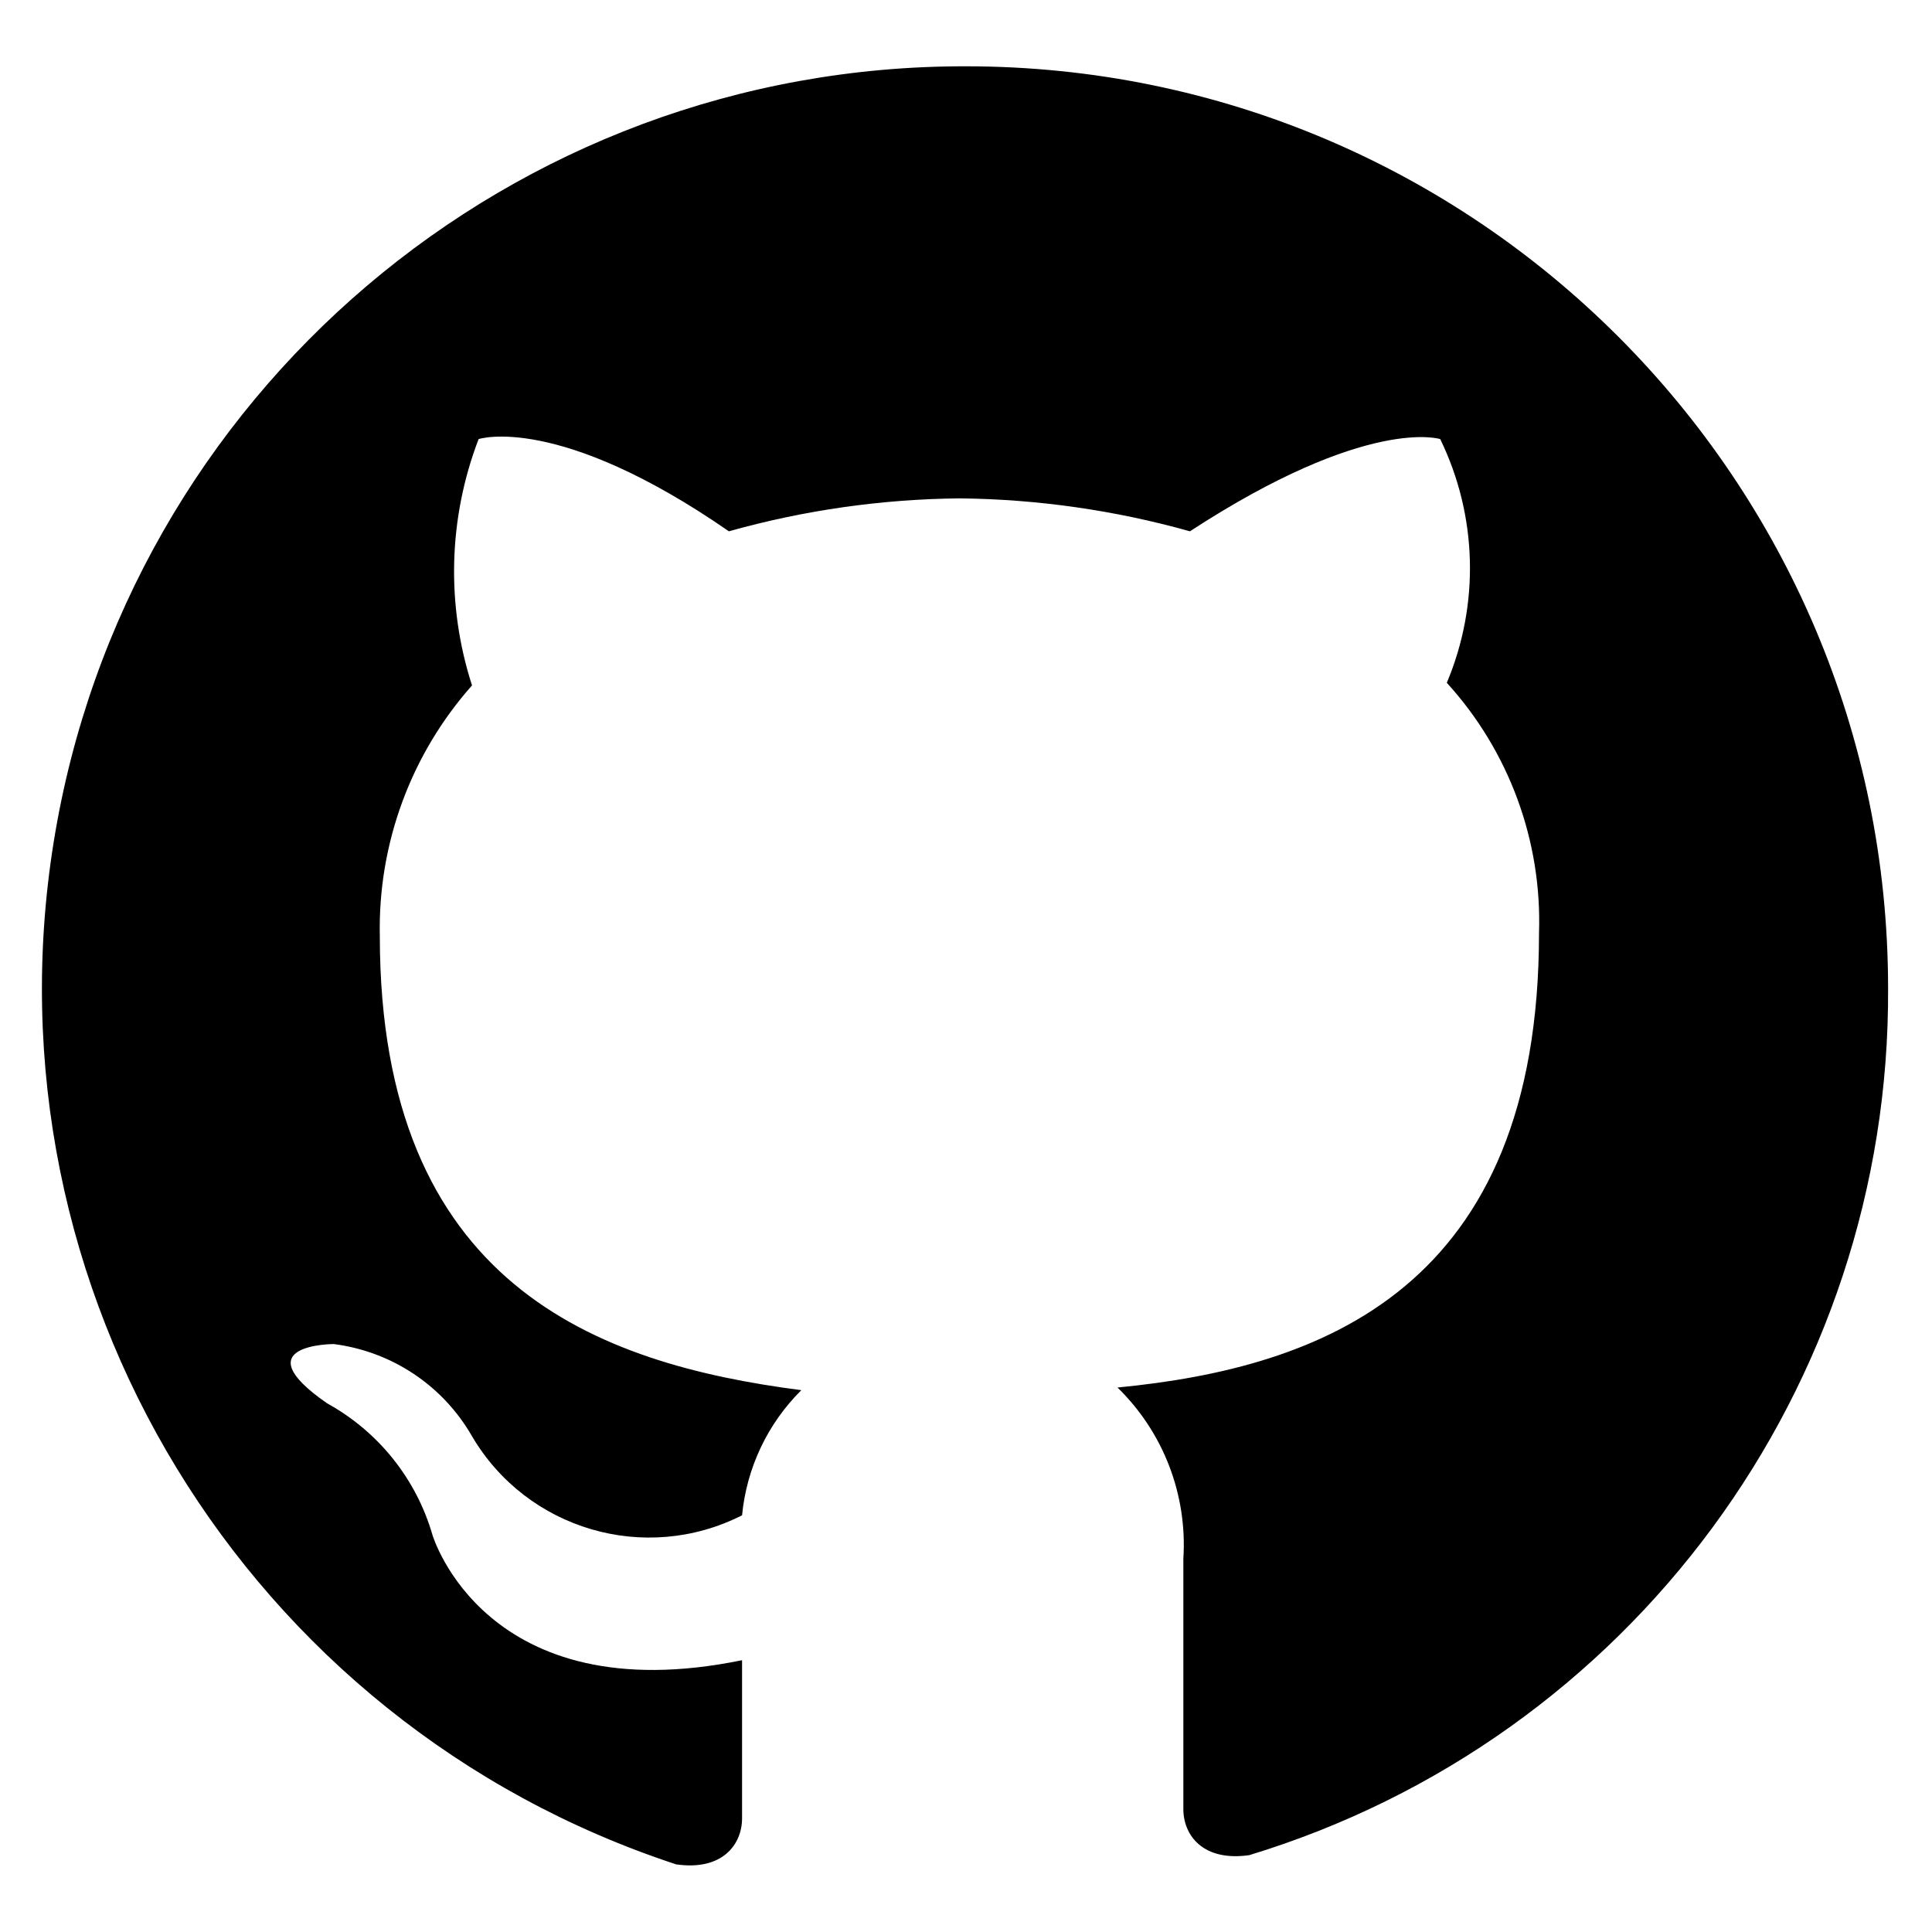 <?xml version="1.0" encoding="UTF-8"?>
<svg width="22px" height="22px" viewBox="0 0 22 22" version="1.1" xmlns="http://www.w3.org/2000/svg" xmlns:xlink="http://www.w3.org/1999/xlink">
    <!-- Generator: Sketch 54.1 (76490) - https://sketchapp.com -->
    <title>icon color</title>
    <desc>Created with Sketch.</desc>
    <defs>
        <path d="M11,0.755 C5.838,0.744 1.434,4.488 0.612,9.584 C-0.209,14.681 2.796,19.618 7.7,21.23 C8.225,21.305 8.45,21.005 8.45,20.705 L8.45,18.905 C5.525,19.505 4.925,17.48 4.925,17.48 C4.74,16.84 4.308,16.301 3.725,15.98 C2.75,15.305 3.8,15.305 3.8,15.305 C4.461,15.389 5.044,15.777 5.375,16.355 C6.002,17.42 7.348,17.814 8.45,17.255 C8.502,16.716 8.74,16.212 9.125,15.83 C6.8,15.53 4.325,14.63 4.325,10.655 C4.304,9.607 4.679,8.589 5.375,7.805 C5.079,6.889 5.105,5.899 5.45,5 C5.45,5 6.35,4.7 8.3,6.05 C9.155,5.81 10.037,5.684 10.925,5.675 C11.813,5.684 12.695,5.81 13.55,6.05 C15.575,4.73 16.4,5 16.4,5 C16.824,5.871 16.851,6.882 16.475,7.775 C17.183,8.552 17.56,9.575 17.525,10.625 C17.525,14.675 15.05,15.575 12.725,15.8 C13.248,16.309 13.522,17.022 13.475,17.75 L13.475,20.6 C13.475,20.9 13.7,21.2 14.225,21.125 C18.565,19.805 21.524,15.792 21.5,11.255 C21.5,5.456 16.799,0.755 11,0.755 Z" id="path-1"></path>
    </defs>
    <g id="Page-1" stroke="none" stroke-width="1" fill="none" fill-rule="evenodd">
        <g id="Artboard" transform="translate(-1343, -21)">
            <g id="icon/social/github/24" transform="translate(1343, 21)">
                <mask id="mask-2" fill="white">
                    <use xlink:href="#path-1"></use>
                </mask>
                <use id="icon-color" fill="#000000" xlink:href="#path-1"></use>
            </g>
        </g>
    </g>
</svg>
